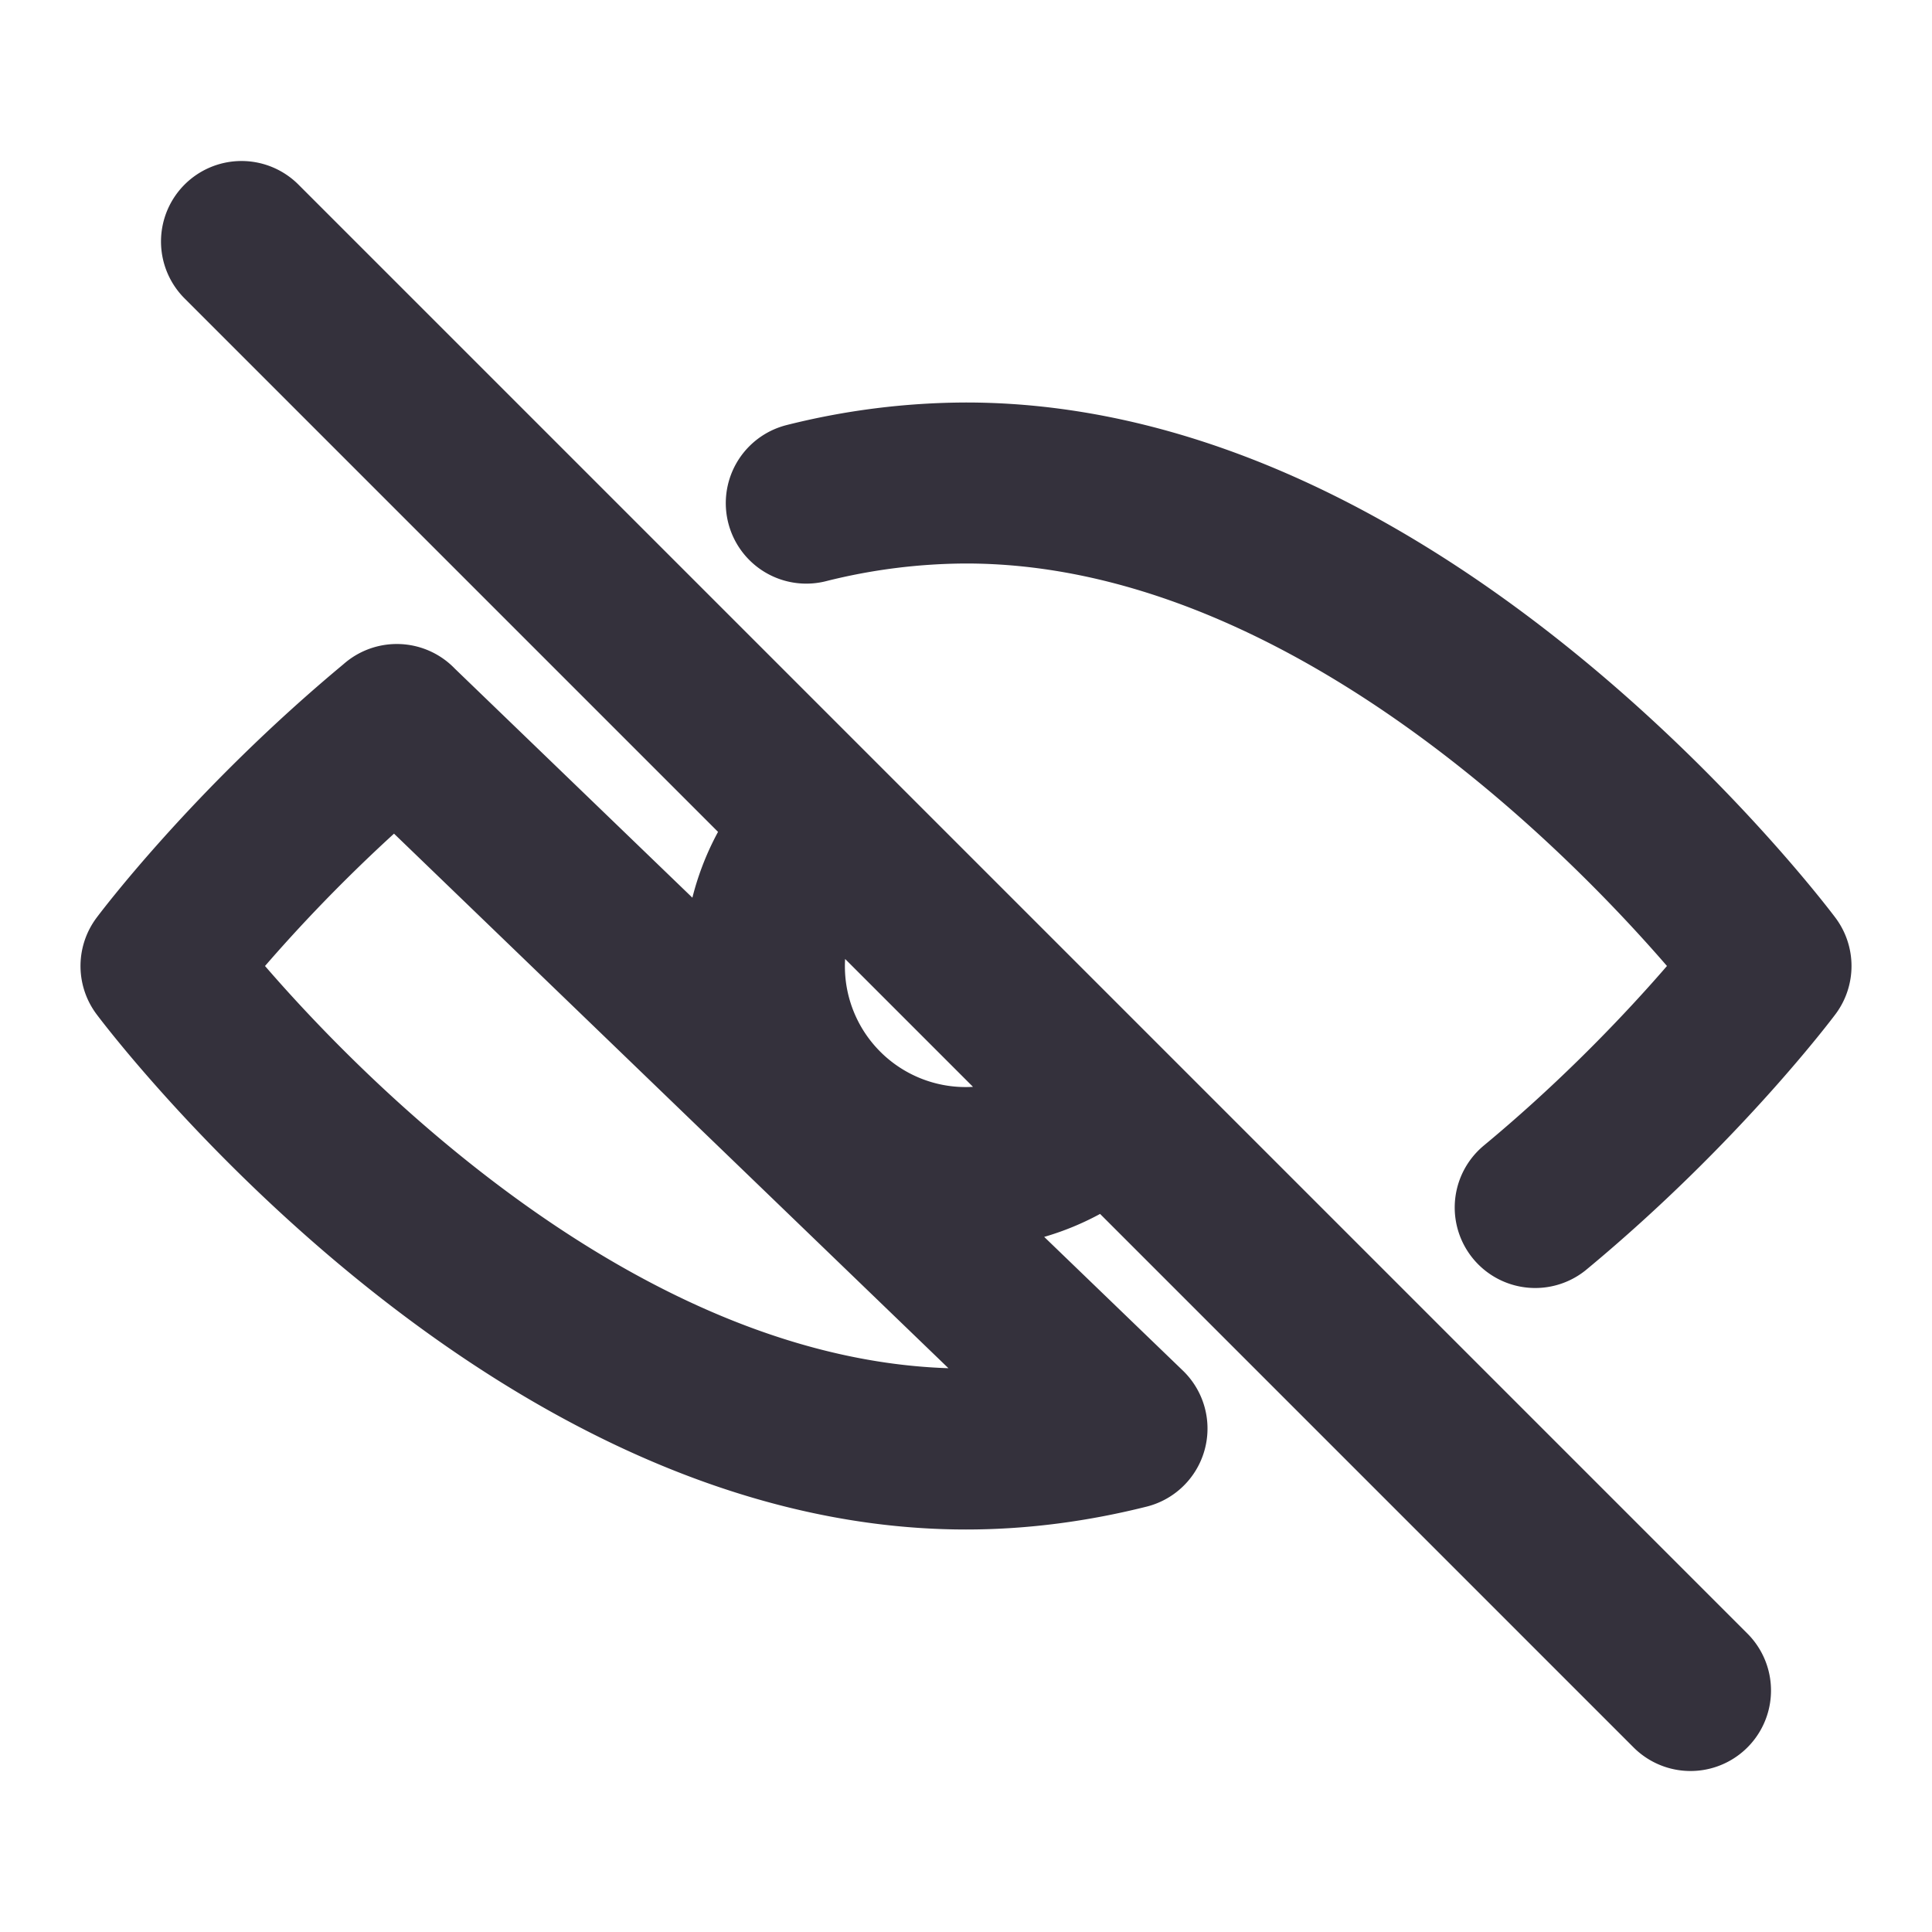<svg  viewBox="0 0 24 24" xmlns="http://www.w3.org/2000/svg" fill="none"><path stroke-linejoin="round" stroke-linecap="round" stroke-width="2" stroke="#34313c" d="M10.016 6.25A8.223 8.223 0 0 1 12 6c5.523 0 10 6 10 6s-1.12 1.5-2.929 3M4.93 9C3.119 10.5 2 12 2 12s4.477 6 10 6c.685 0 1.354-.092 2-.254L4.929 9zm5.227 1.31a2.5 2.5 0 0 0 3.593 3.475M21 21 3 3"/></svg>
